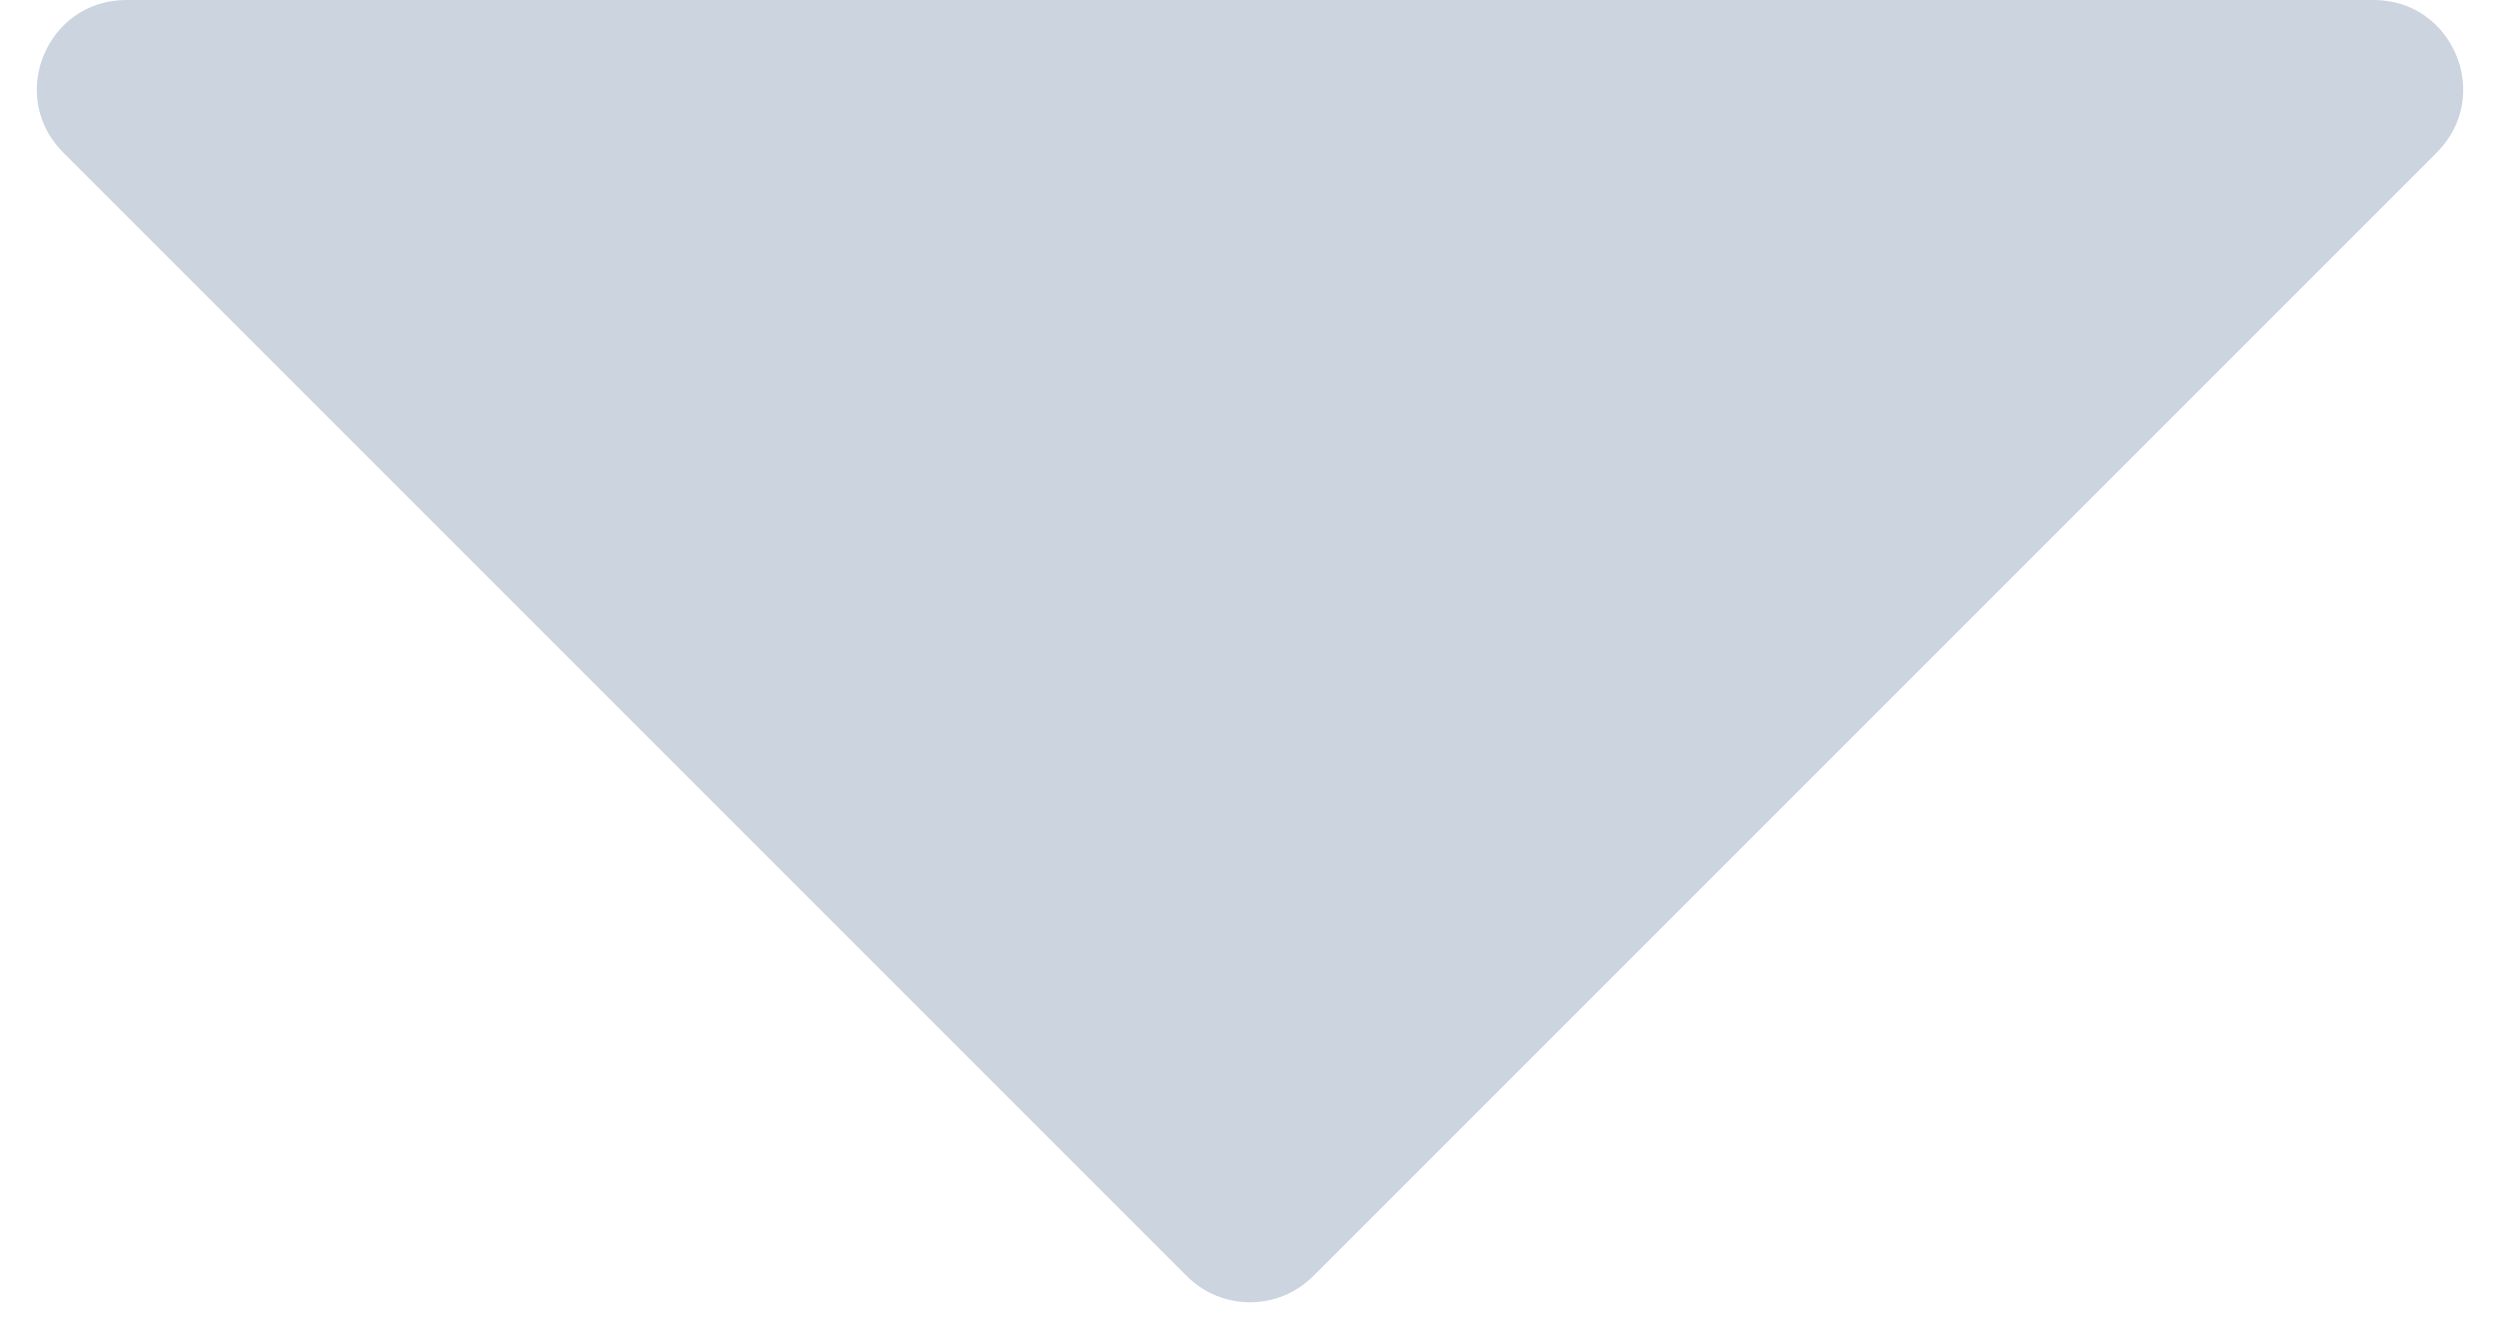 <svg width="28" height="15" viewBox="0 0 28 15" fill="none" xmlns="http://www.w3.org/2000/svg">
<path d="M13.293 14.293C13.683 14.683 14.317 14.683 14.707 14.293L27.293 1.707C27.923 1.077 27.477 -9.53674e-07 26.586 -9.53674e-07H1.414C0.523 -9.53674e-07 0.077 1.077 0.707 1.707L13.293 14.293Z" fill="#CCD4E0"/>
</svg>
